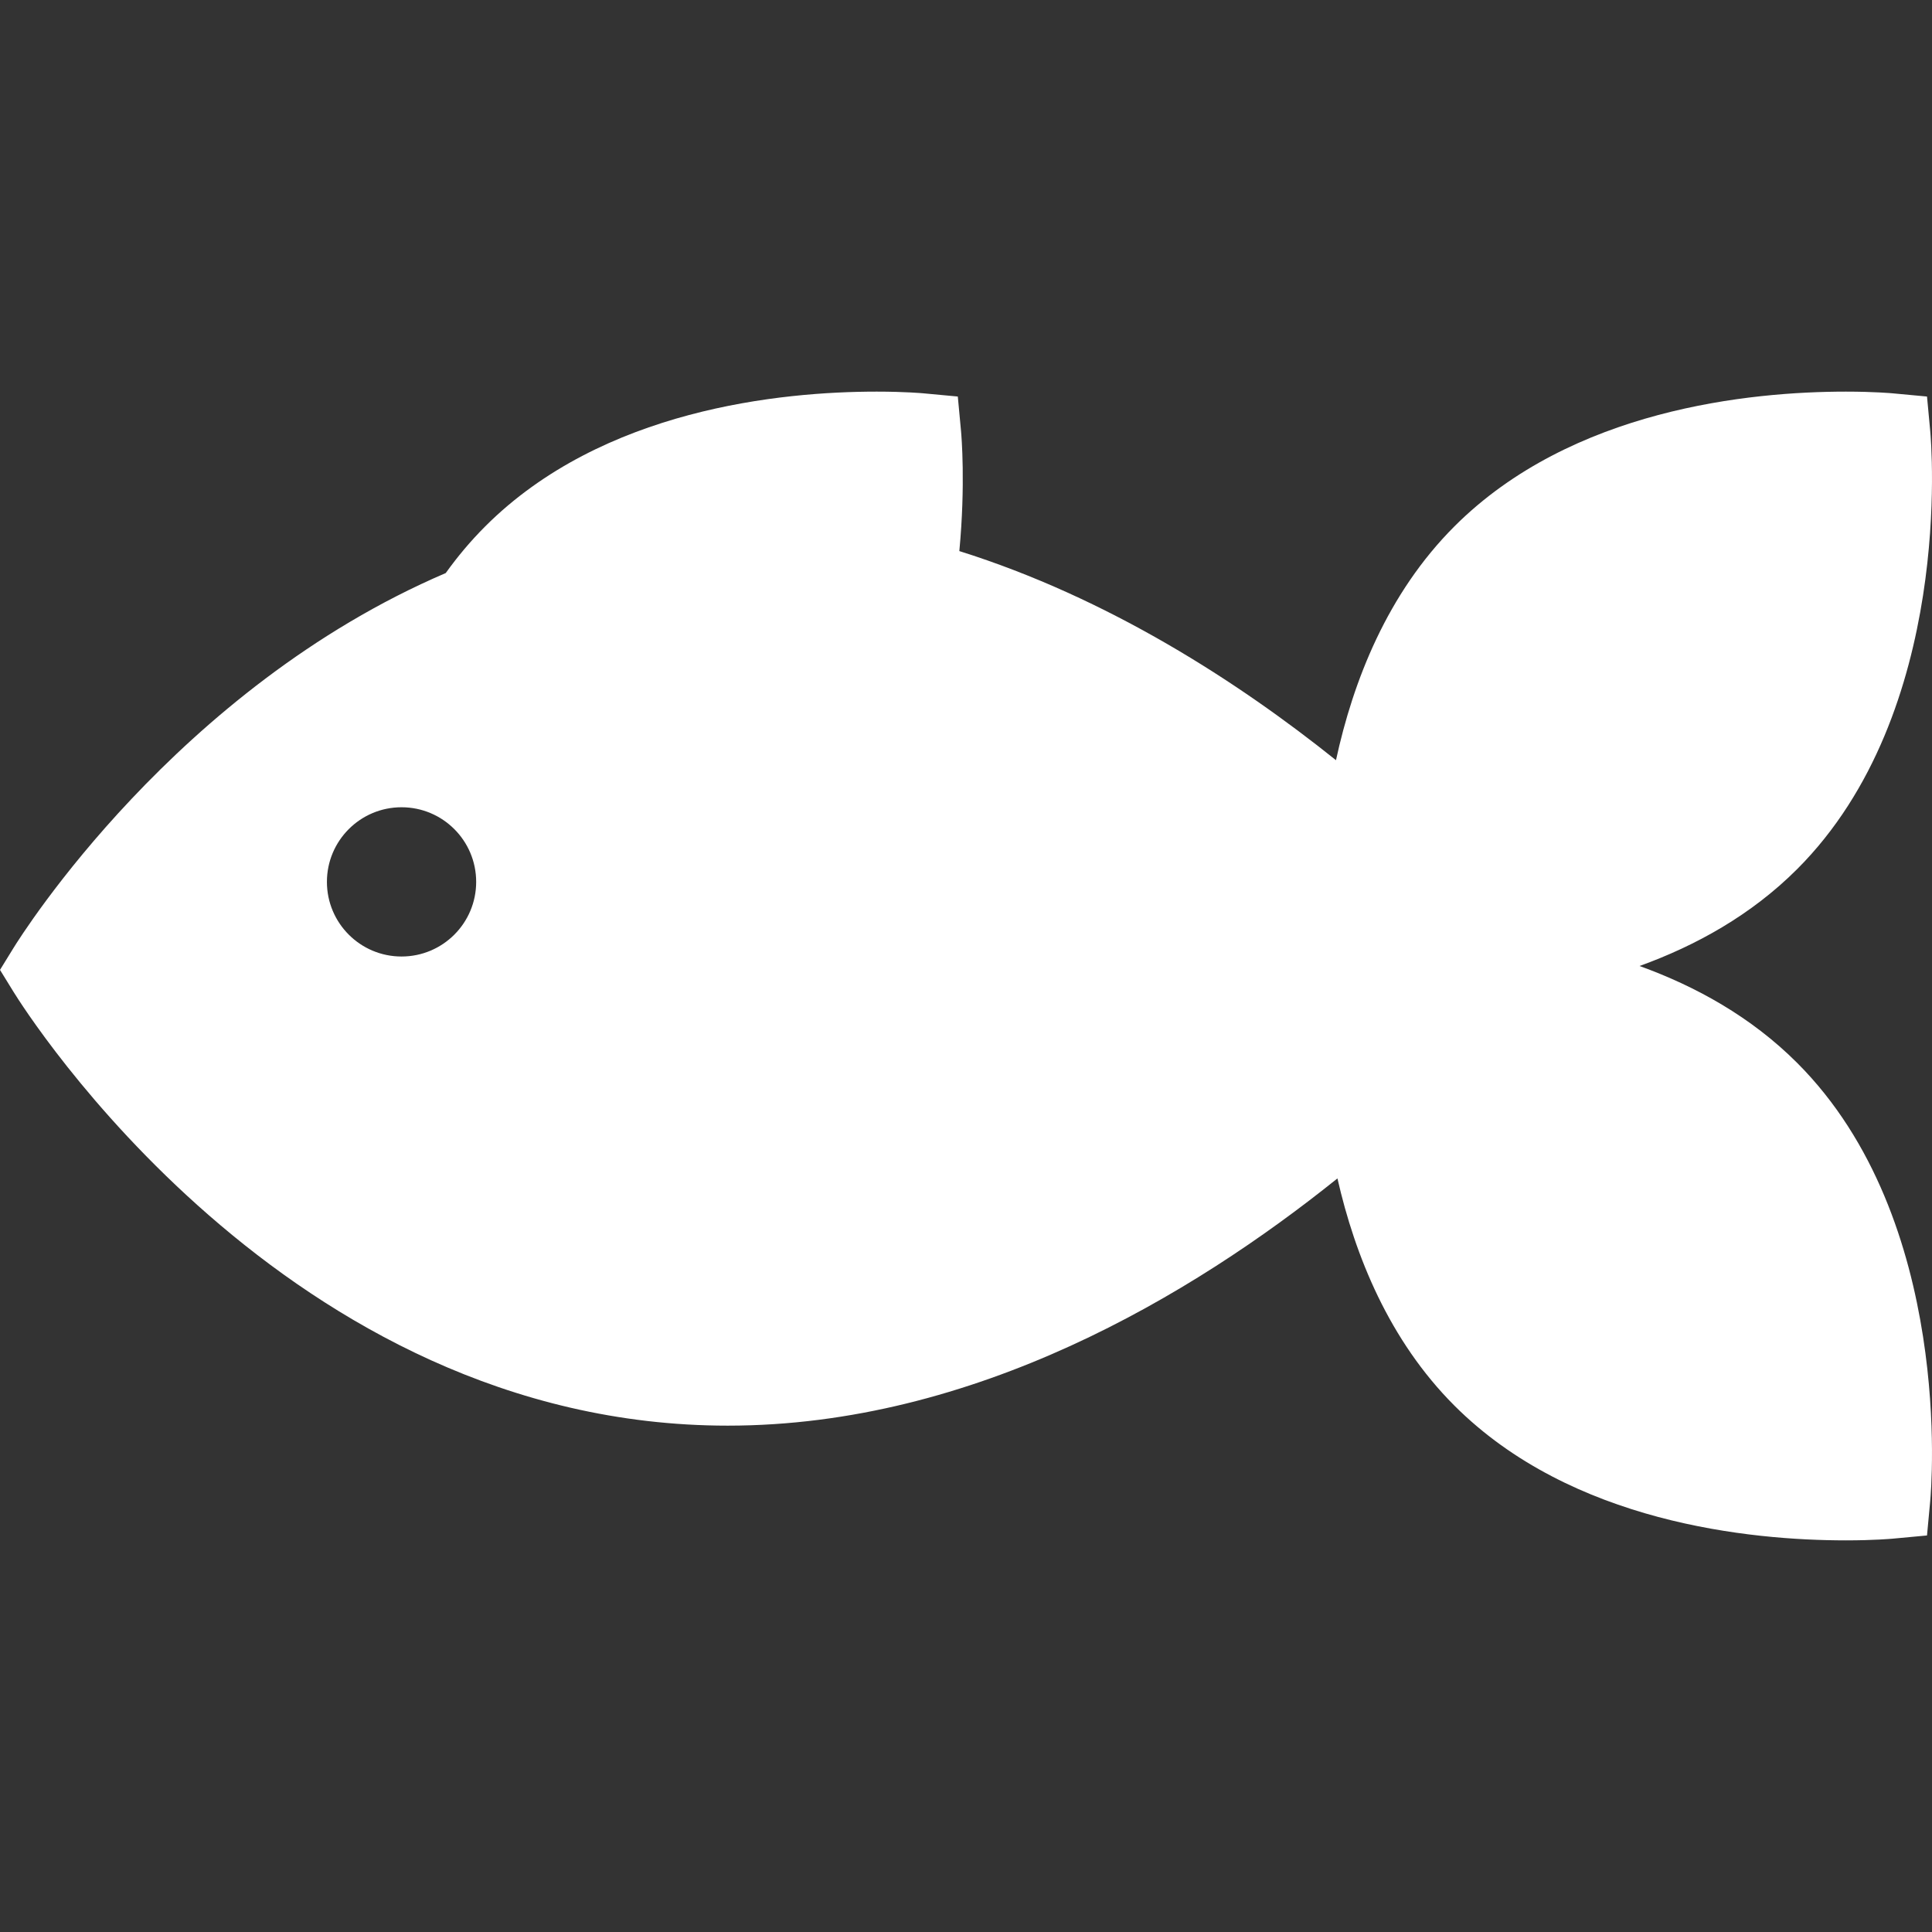<?xml version="1.0" encoding="iso-8859-1"?>
<!-- Uploaded to: SVG Repo, www.svgrepo.com, Generator: SVG Repo Mixer Tools -->
<svg fill="white" height="800px" width="800px" version="1.1" id="Capa_1" xmlns="http://www.w3.org/2000/svg" xmlns:xlink="http://www.w3.org/1999/xlink" 
	 viewBox="0 0 231.236 231.236" xml:space="preserve">
<rect x="0" y="0" width="231.236" height="231.236" fill="#333333" stroke="none"/>
<path d="M196.231,115.618c6.723-2.425,13.358-6.088,18.866-11.596c18.817-18.817,16.054-51.067,15.927-52.431l-0.385-4.131
	l-4.13-0.385c-0.089-0.008-2.206-0.202-5.576-0.202c-11.477,0-32.824,2.096-46.857,16.128c-8.031,8.031-12.123,18.506-14.175,27.985
	c-11.702-9.376-27.239-19.427-45.08-25.028c0.753-7.972,0.255-13.805,0.202-14.367l-0.385-4.131l-4.13-0.385
	c-0.089-0.008-2.206-0.202-5.576-0.202c-11.477,0-32.824,2.096-46.856,16.128c-1.757,1.757-3.325,3.631-4.725,5.586
	C21.102,82.404,2.612,111.841,1.615,113.461L0,116.083l1.615,2.622c1.306,2.12,32.592,51.927,85.488,51.927
	c29.504,0,55.533-15.582,72.972-29.591c2.107,9.267,6.192,19.385,14,27.194c14.032,14.032,35.38,16.127,46.857,16.128
	c3.37,0,5.487-0.194,5.576-0.202l4.13-0.385l0.385-4.131c0.127-1.363,2.891-33.613-15.927-52.431
	C209.589,121.706,202.954,118.043,196.231,115.618z M48.06,114.482c-4.933,0-8.932-3.999-8.932-8.932s3.999-8.932,8.932-8.932
	s8.932,3.999,8.932,8.932S52.993,114.482,48.06,114.482z"/>
</svg>